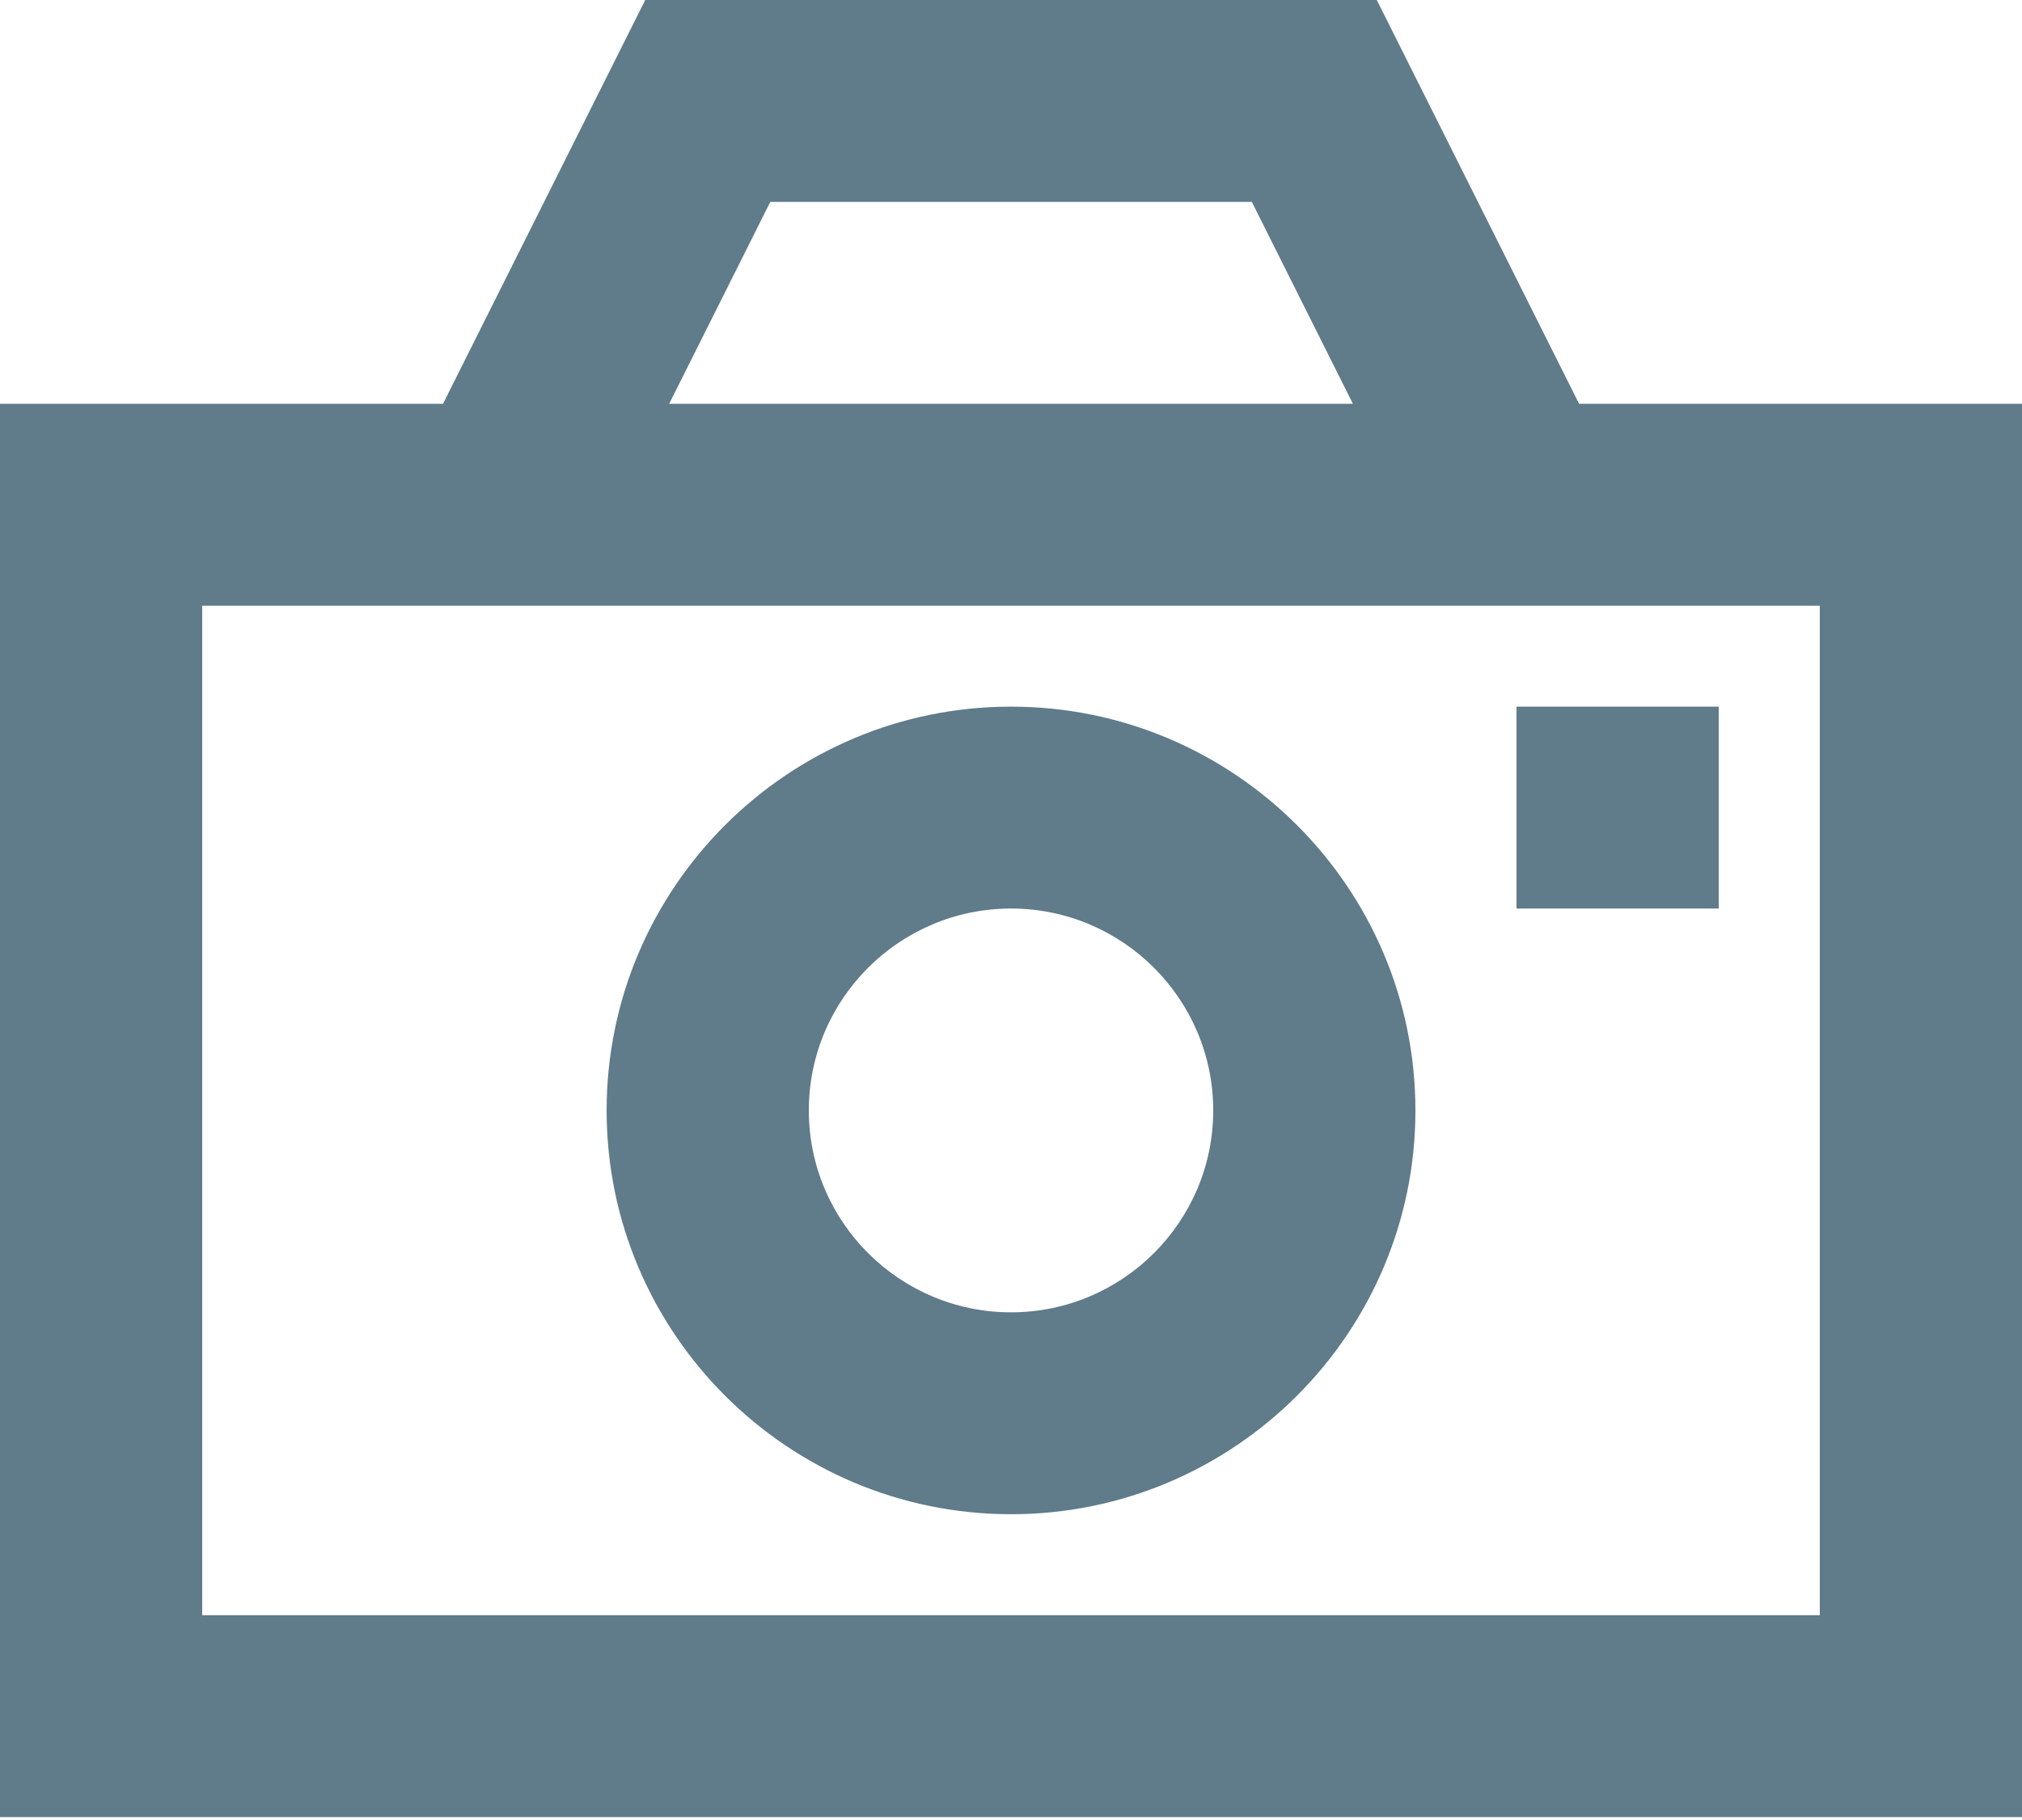 <?xml version="1.0" encoding="UTF-8" standalone="no"?>
<svg width="80px" height="72px" viewBox="0 0 80 72" version="1.1" xmlns="http://www.w3.org/2000/svg" xmlns:xlink="http://www.w3.org/1999/xlink">
    <!-- Generator: Sketch 42 (36781) - http://www.bohemiancoding.com/sketch -->
    <title>Page 1</title>
    <desc>Created with Sketch.</desc>
    <defs></defs>
    <g id="annotations" stroke="none" stroke-width="1" fill="none" fill-rule="evenodd">
        <g id="Home" transform="translate(-390, -580)" fill="#607B89">
            <g id="Page-1" transform="translate(390, 580)">
                <path d="M25.528,0 L17.528,15.974 L-0,15.974 L-0,71.884 L80,71.884 L80,15.974 L62.476,15.974 L54.472,0 L25.528,0 Z M30.476,7.987 L49.528,7.987 L53.528,15.974 L26.476,15.974 L30.476,7.987 Z M8,23.961 L13.528,23.961 L66.476,23.961 L72,23.961 L72,63.897 L8,63.897 L8,23.961 Z" id="Fill-1"></path>
                <polygon id="Fill-2" points="60 35.942 68 35.942 68 27.955 60 27.955"></polygon>
                <path d="M40.001,51.916 C35.589,51.916 32.001,48.334 32.001,43.929 C32.001,39.524 35.589,35.942 40.001,35.942 C44.413,35.942 48.001,39.524 48.001,43.929 C48.001,48.334 44.413,51.916 40.001,51.916 M40.001,27.955 C31.177,27.955 24.001,35.119 24.001,43.929 C24.001,52.739 31.177,59.903 40.001,59.903 C48.825,59.903 56.001,52.739 56.001,43.929 C56.001,35.119 48.825,27.955 40.001,27.955" id="Fill-3"></path>
            </g>
        </g>
    </g>
</svg>